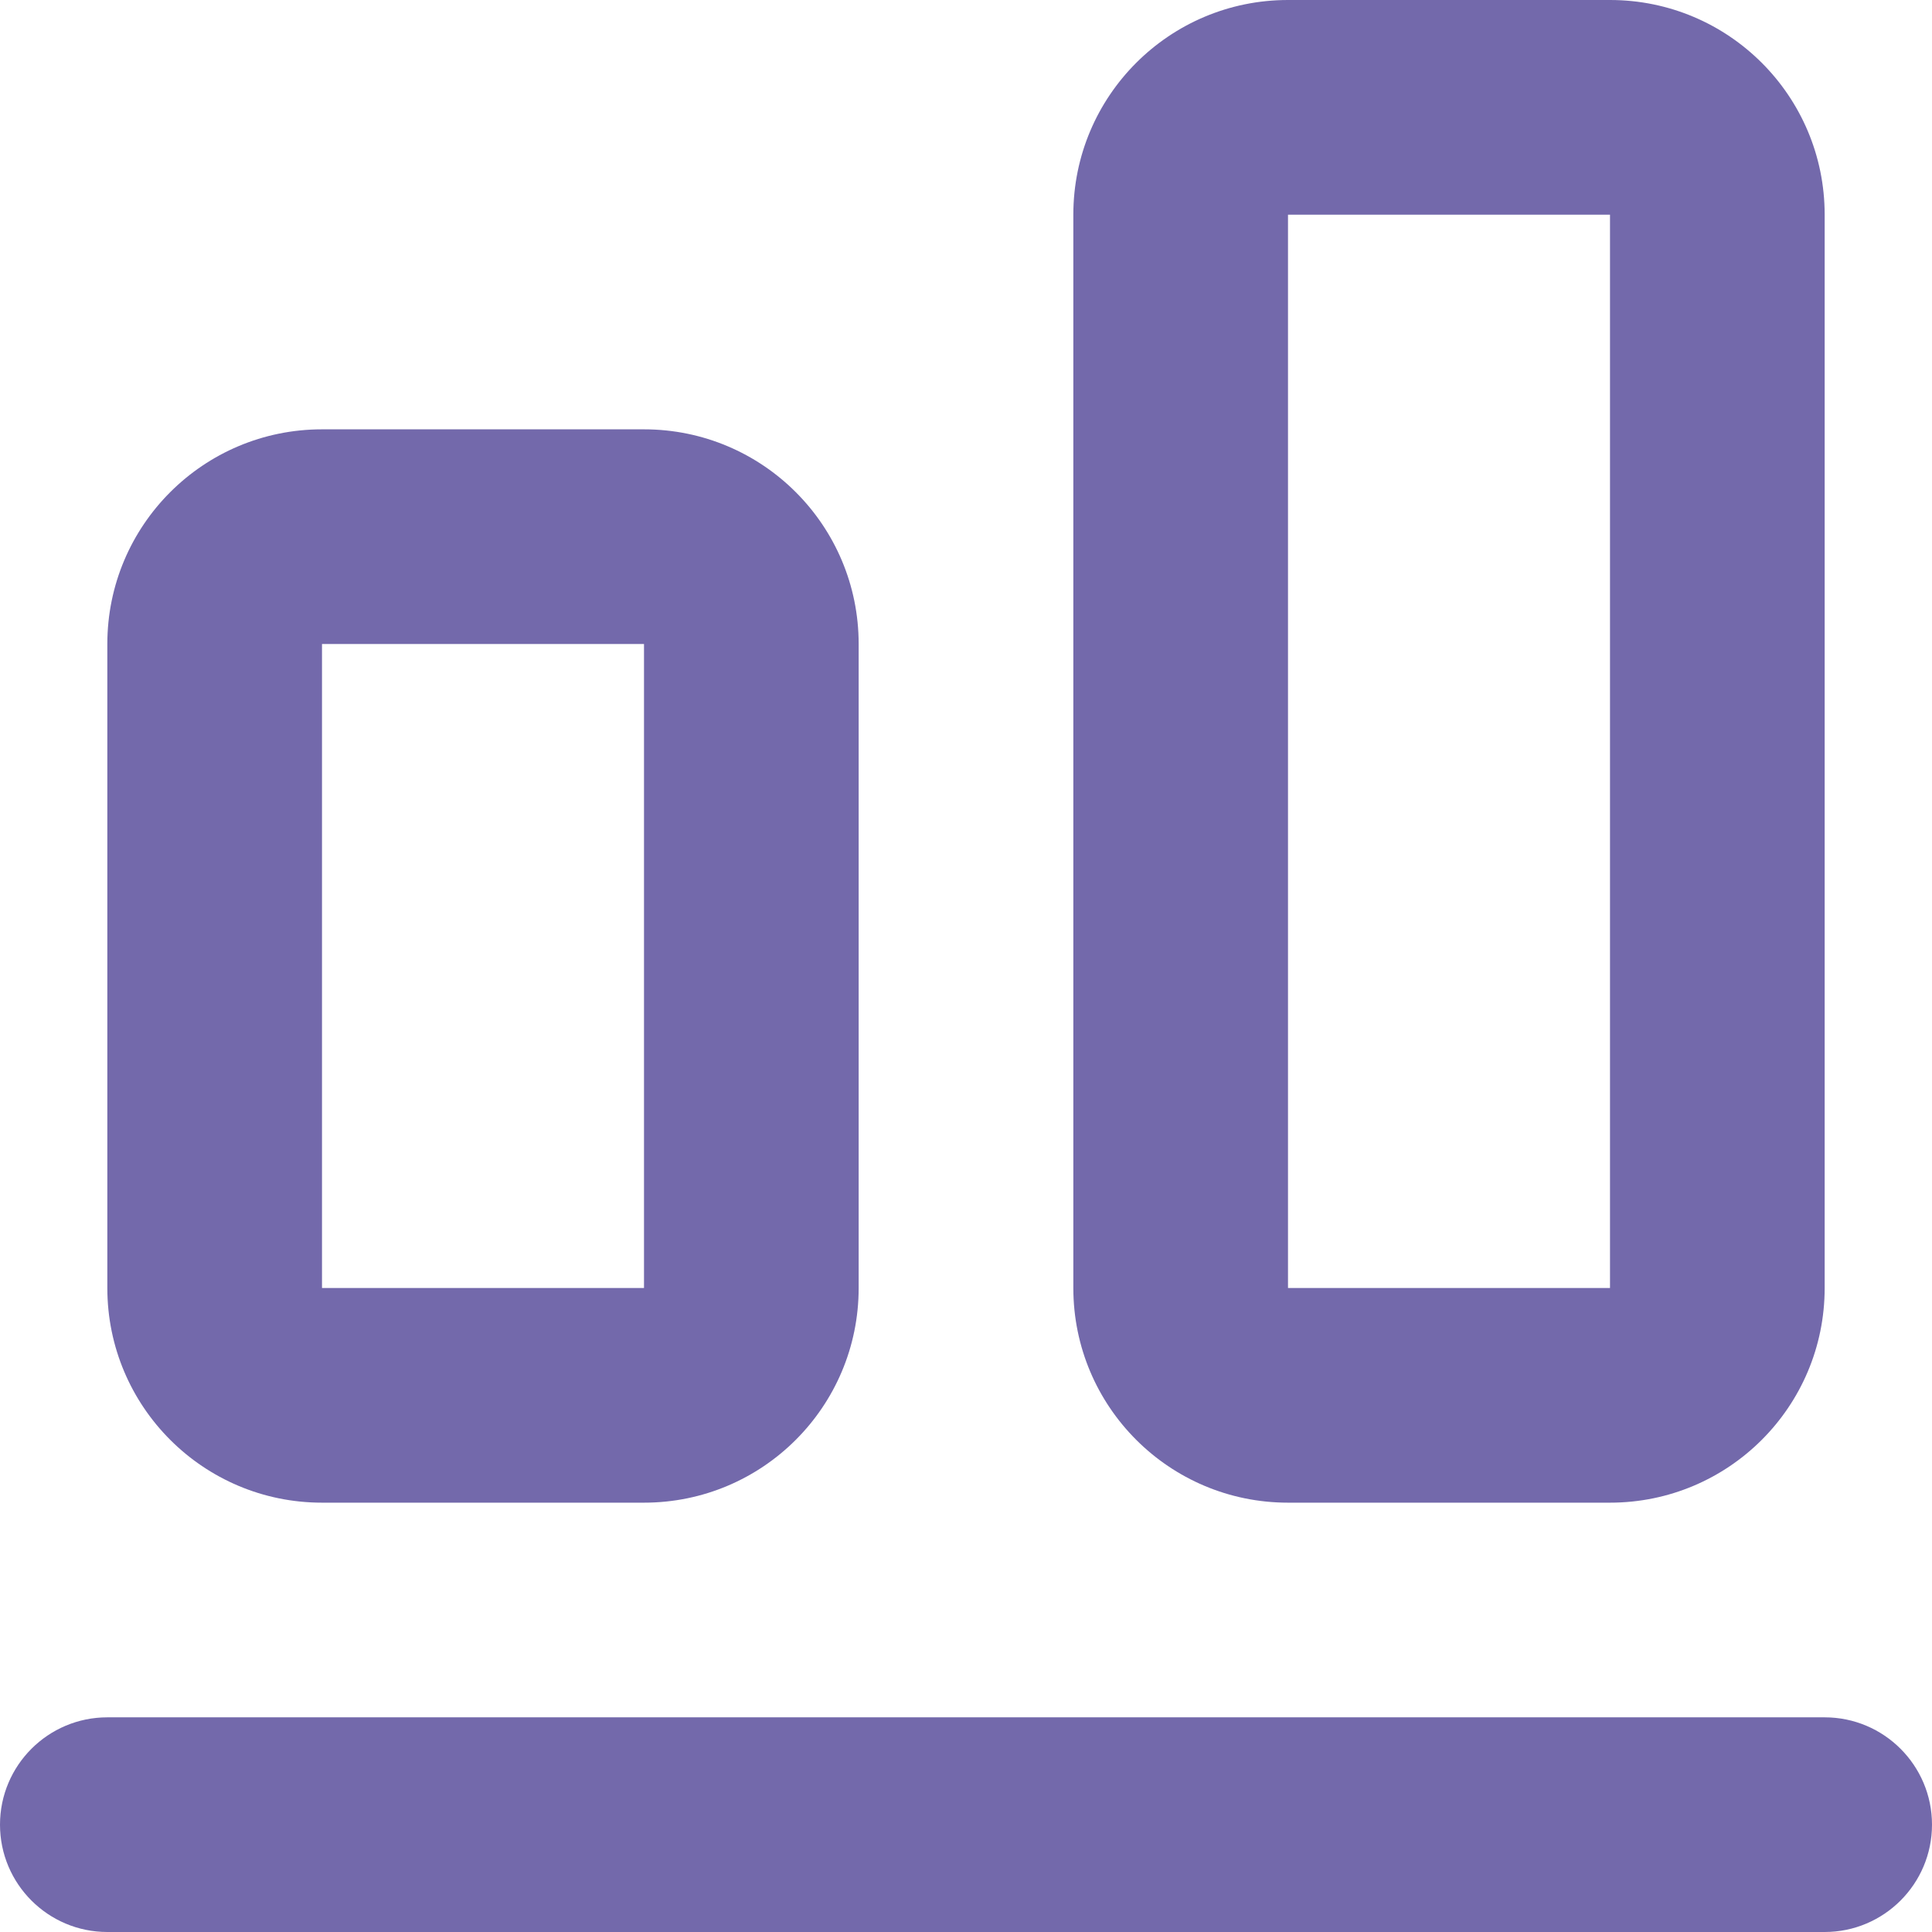 <svg width="18" height="18" viewBox="0 0 18 18" fill="none" xmlns="http://www.w3.org/2000/svg">
<path fill-rule="evenodd" clip-rule="evenodd" d="M10 2C10 0.895 10.895 0 12 0H15C16.105 0 17 0.895 17 2V12C17 13.105 16.105 14 15 14H12C10.895 14 10 13.105 10 12V2ZM15 2L12 2V12H15V2ZM1 6C1 4.895 1.895 4 3 4H6C7.105 4 8 4.895 8 6V12C8 13.105 7.105 14 6 14H3C1.895 14 1 13.105 1 12V6ZM6 6H3V12H6V6ZM0 17C0 16.448 0.448 16 1 16H17C17.552 16 18 16.448 18 17C18 17.552 17.552 18 17 18H1C0.448 18 0 17.552 0 17Z" fill="#7369AB"/>
</svg>
